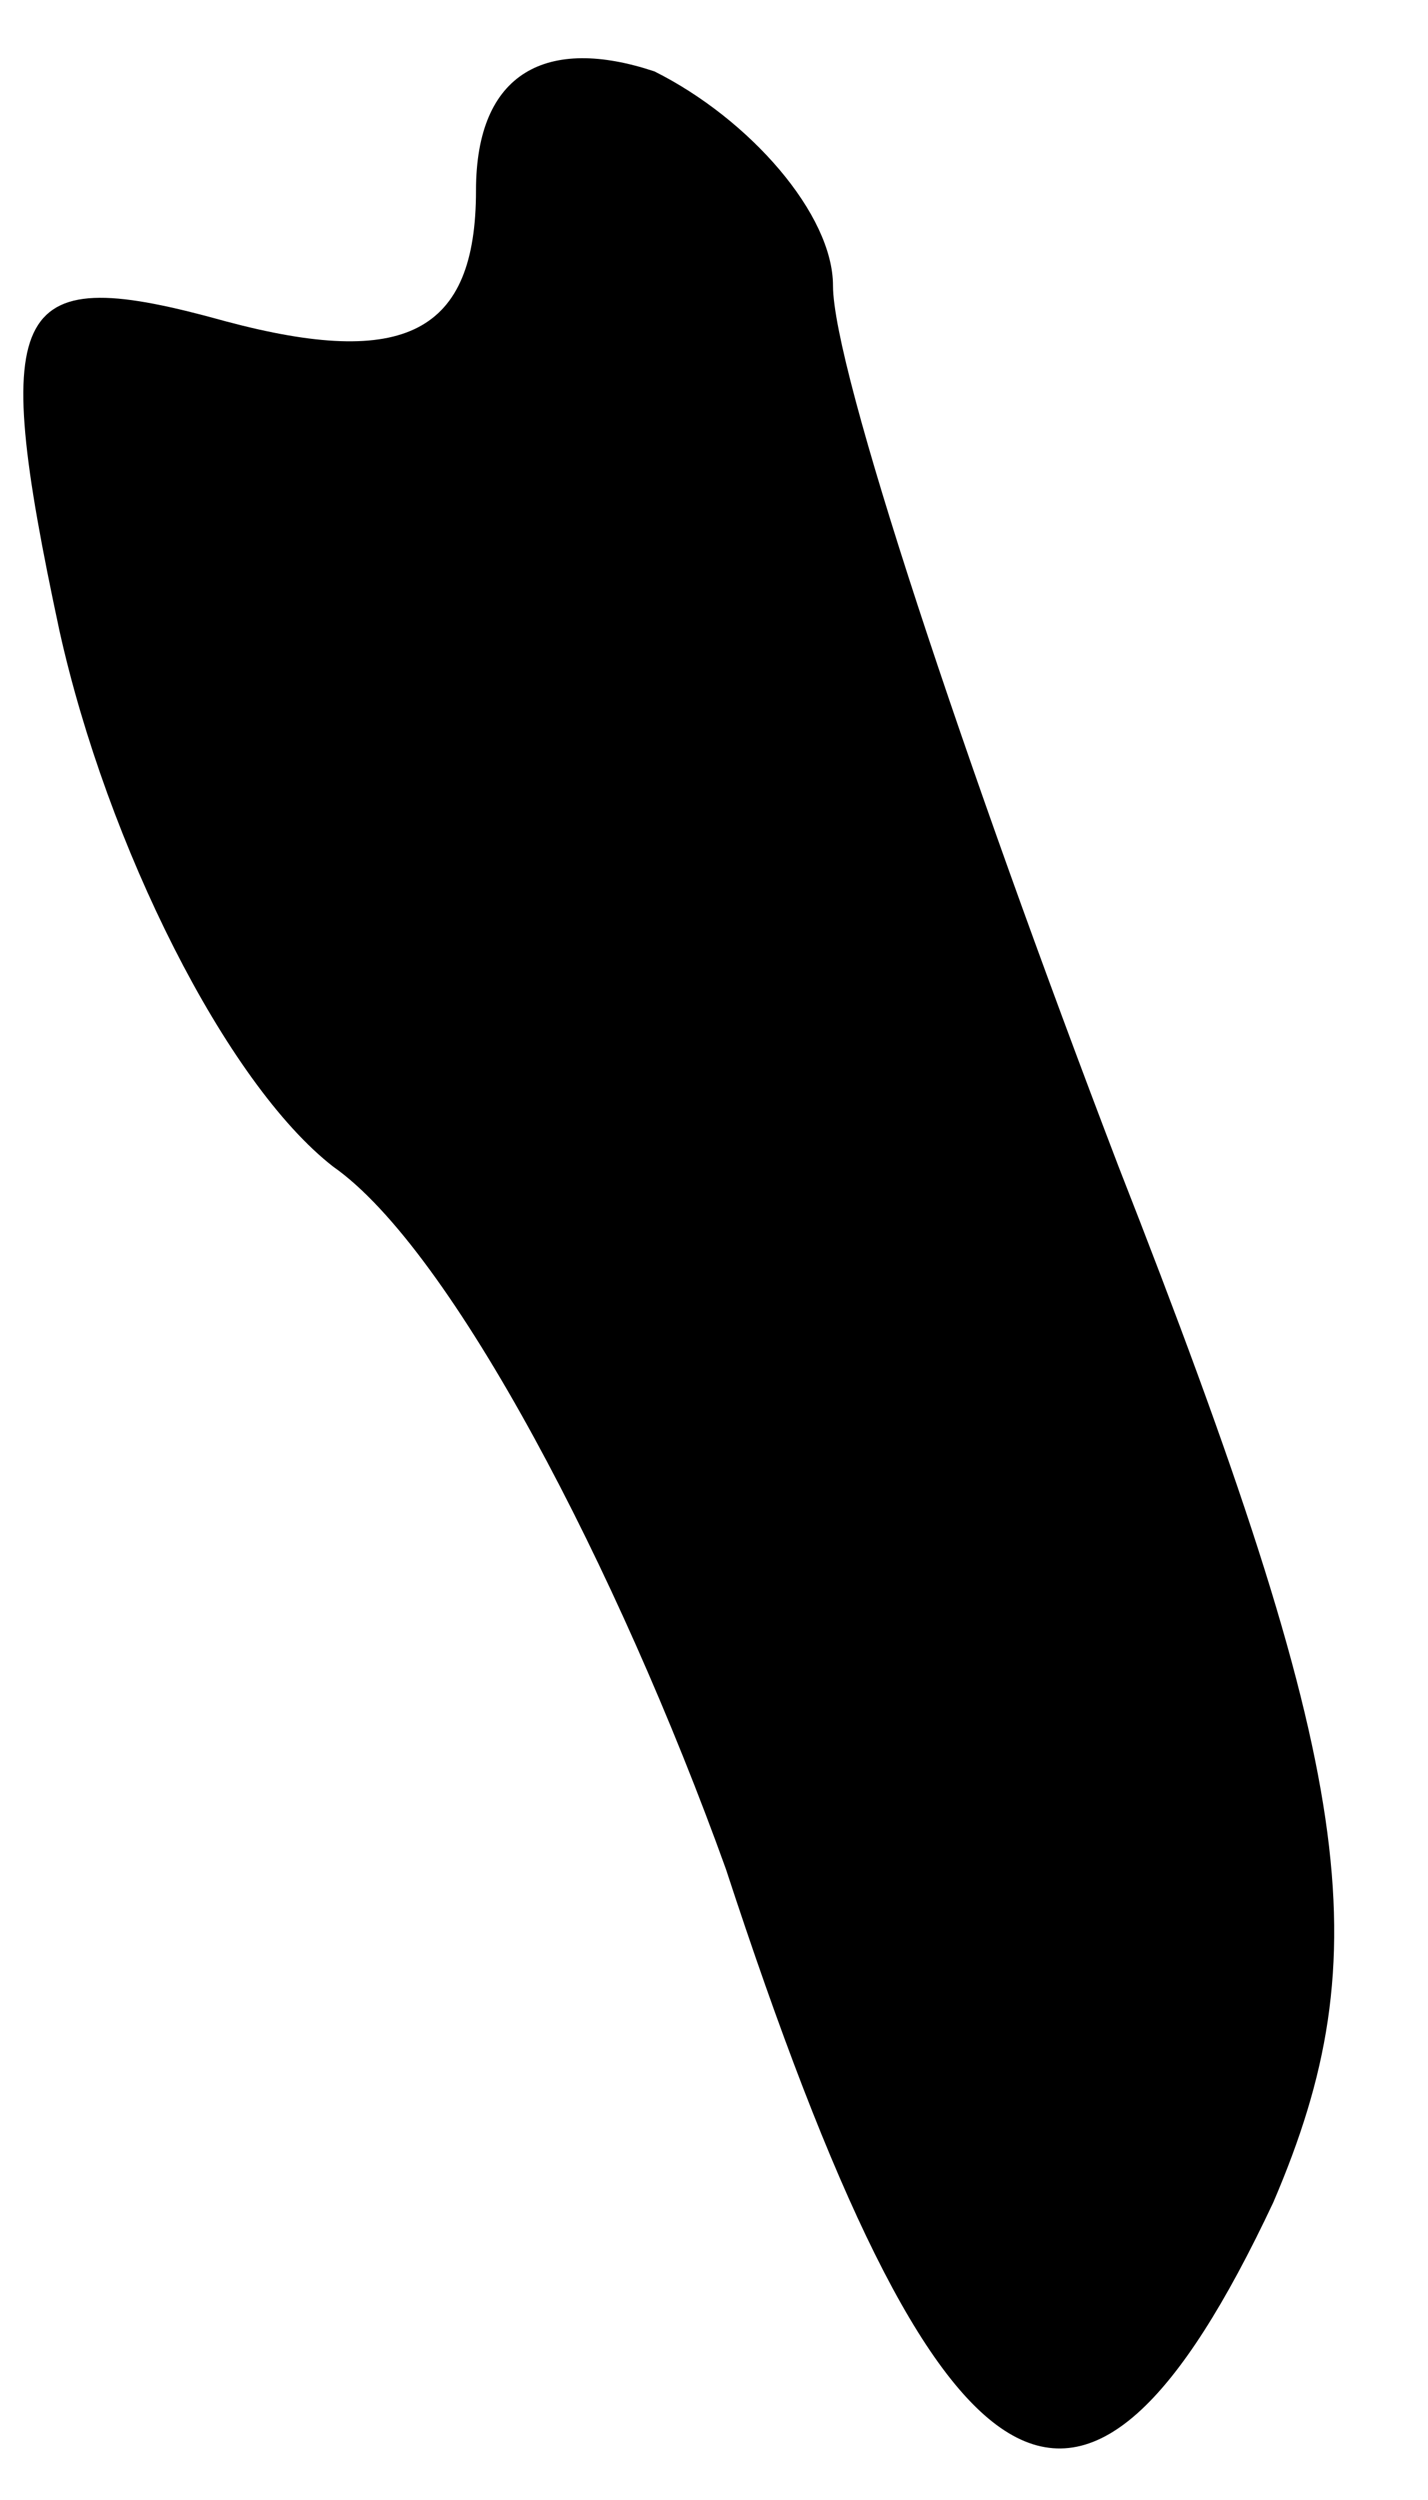 <?xml version="1.0" standalone="no"?>
<!DOCTYPE svg PUBLIC "-//W3C//DTD SVG 20010904//EN"
 "http://www.w3.org/TR/2001/REC-SVG-20010904/DTD/svg10.dtd">
<svg version="1.0" xmlns="http://www.w3.org/2000/svg"
 width="12pt" height="21pt" viewBox="0 0 12 21"
 preserveAspectRatio="xMidYMid meet">
<g transform="translate(0,21) scale(0.1,-0.1)"
fill="#000000" stroke="none">
<path fill="#000000" stroke="none" d="M40 194 c0 -12 -6 -15 -21 -11 -18 5
-20 2 -14 -26 4 -18 14 -38 23 -45 10 -7 24 -34 33 -59 18 -55 30 -62 46 -28
9 21 7 36 -13 87 -13 34 -24 67 -24 74 0 6 -7 14 -15 18 -9 3 -15 0 -15 -10z"/>
</g>
</svg>
